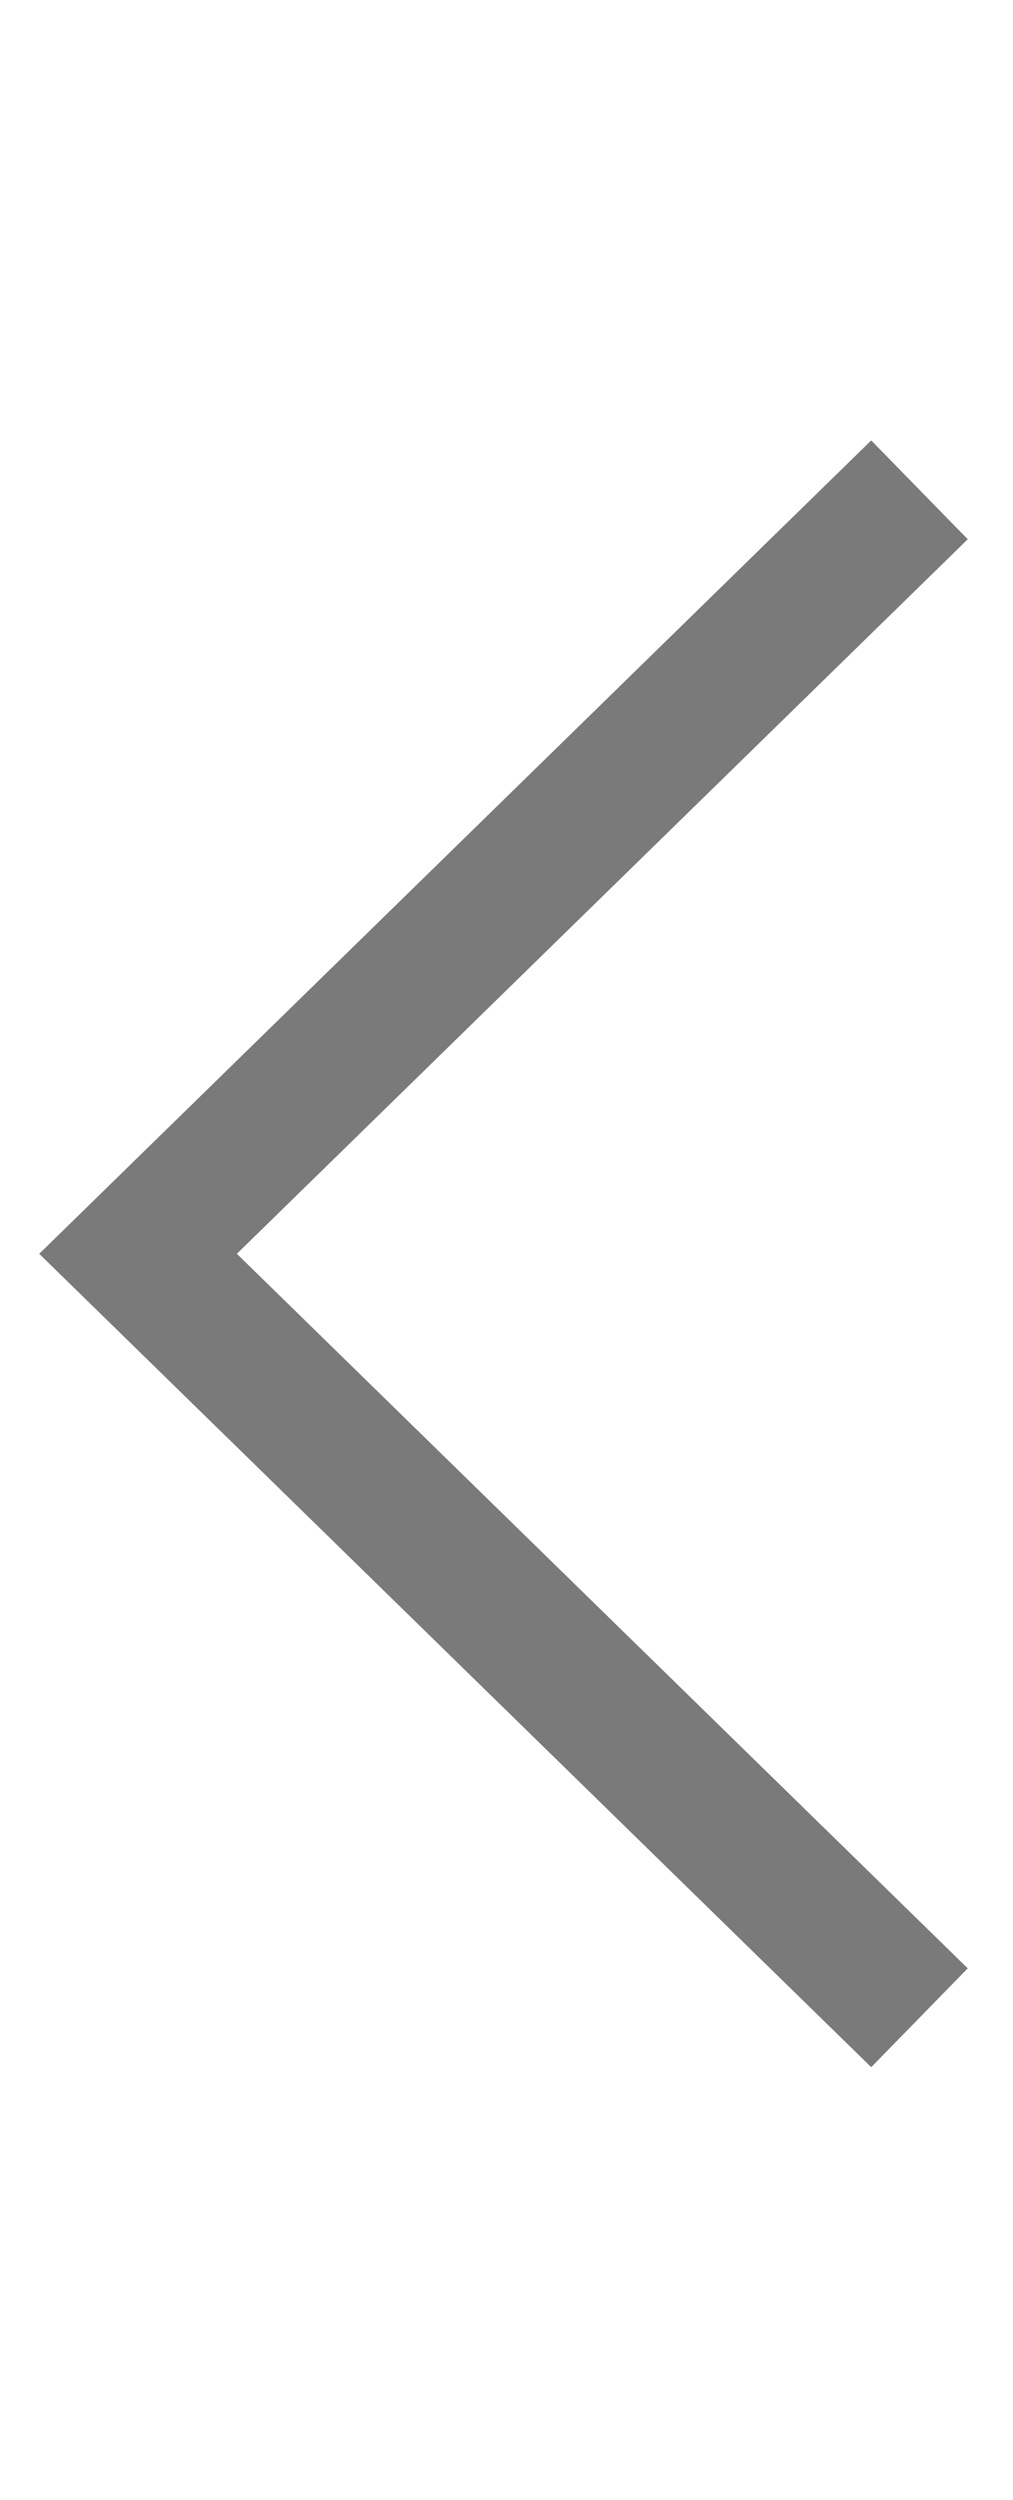 <?xml version="1.0" encoding="utf-8"?>
<svg width="15" height="37" viewBox="0 0 22 37" fill="none" xmlns="http://www.w3.org/2000/svg">
    <path d="M19.969 2L2.998 18.584L19.969 35.168" stroke="#7a7a7a" stroke-width="3"></path>
</svg>
